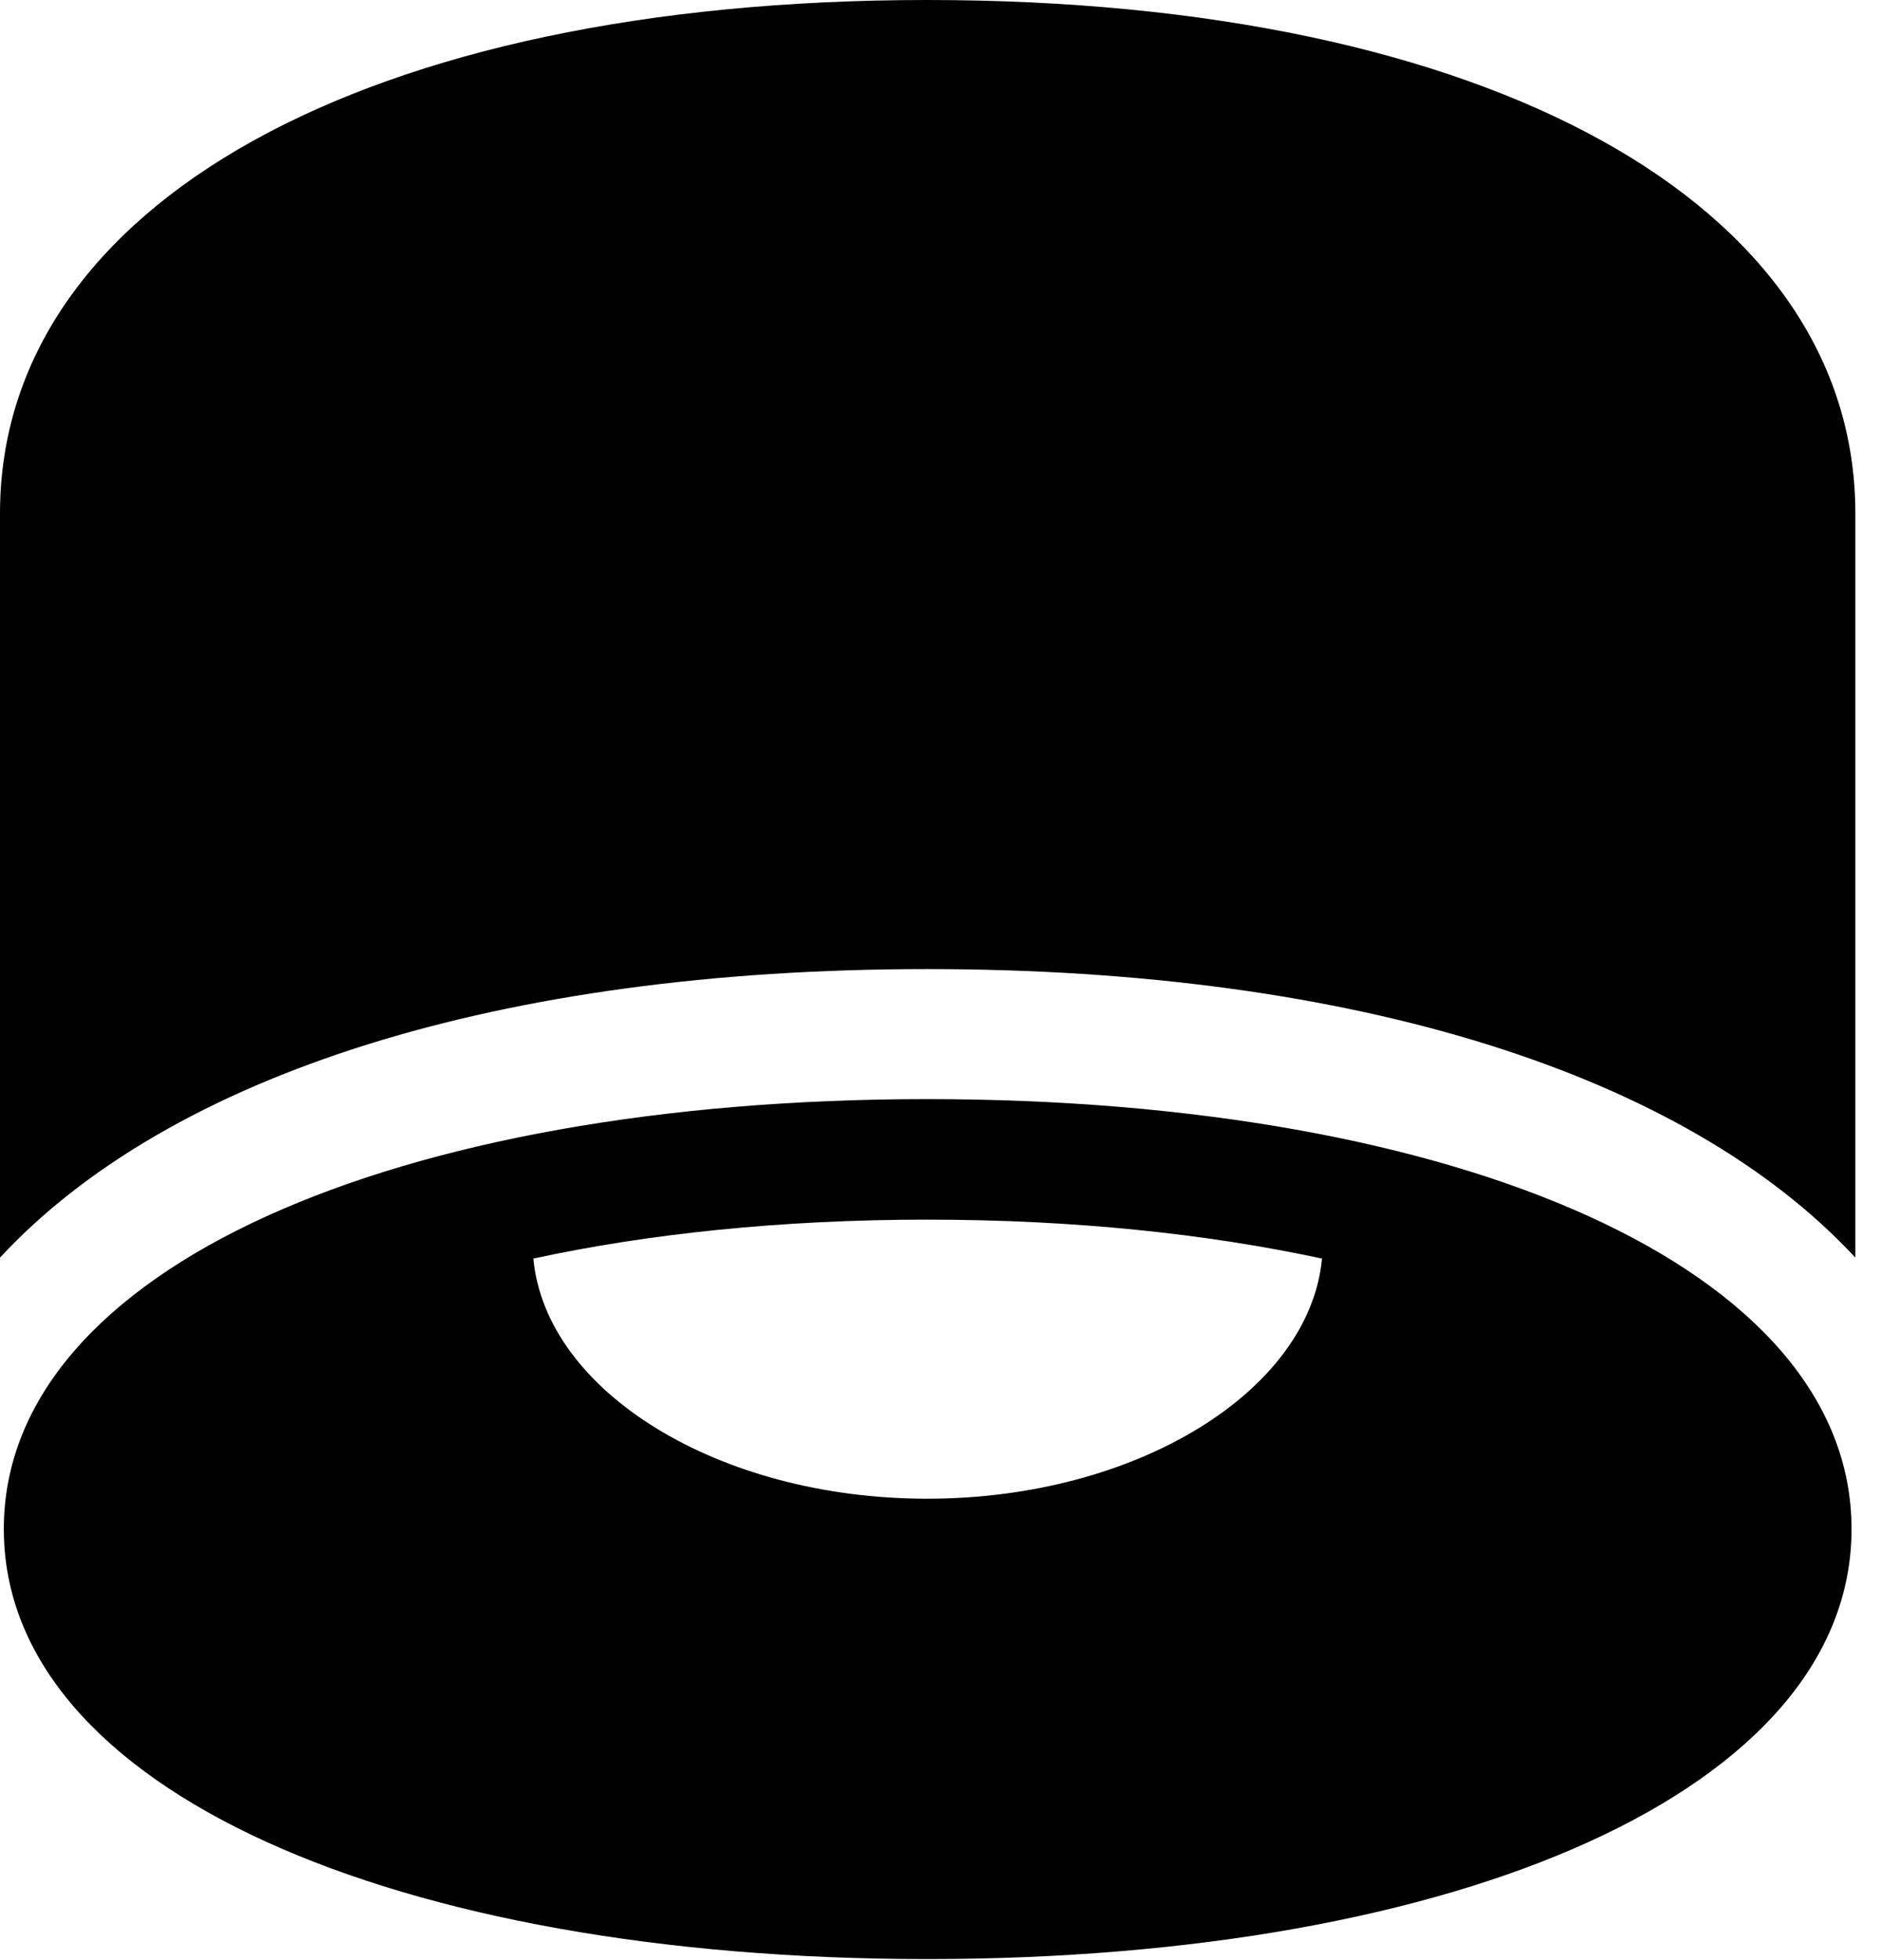 <svg version="1.1" xmlns="http://www.w3.org/2000/svg" xmlns:xlink="http://www.w3.org/1999/xlink" viewBox="0 0 27.084 28.232">
 <g>
  
  <path d="M13.357 13.959C19.523 13.959 24.281 15.477 26.729 18.115L26.729 7.396C26.729 2.939 21.451 0 13.357 0C5.277 0 0 2.939 0 7.396L0 18.115C2.447 15.477 7.191 13.959 13.357 13.959ZM13.357 28.219C21.014 28.219 26.674 25.785 26.674 22.025C26.674 18.266 21.014 15.832 13.357 15.832C5.715 15.832 0.055 18.266 0.055 22.025C0.055 25.785 5.715 28.219 13.357 28.219ZM13.357 21.588C10.35 21.588 7.861 20.043 7.684 18.129C9.324 17.773 11.252 17.568 13.357 17.568C15.477 17.568 17.391 17.773 19.045 18.129C18.867 20.043 16.365 21.588 13.357 21.588Z" style="fill:hsl(0 0 0/0.85)"></path>
 </g>
</svg>